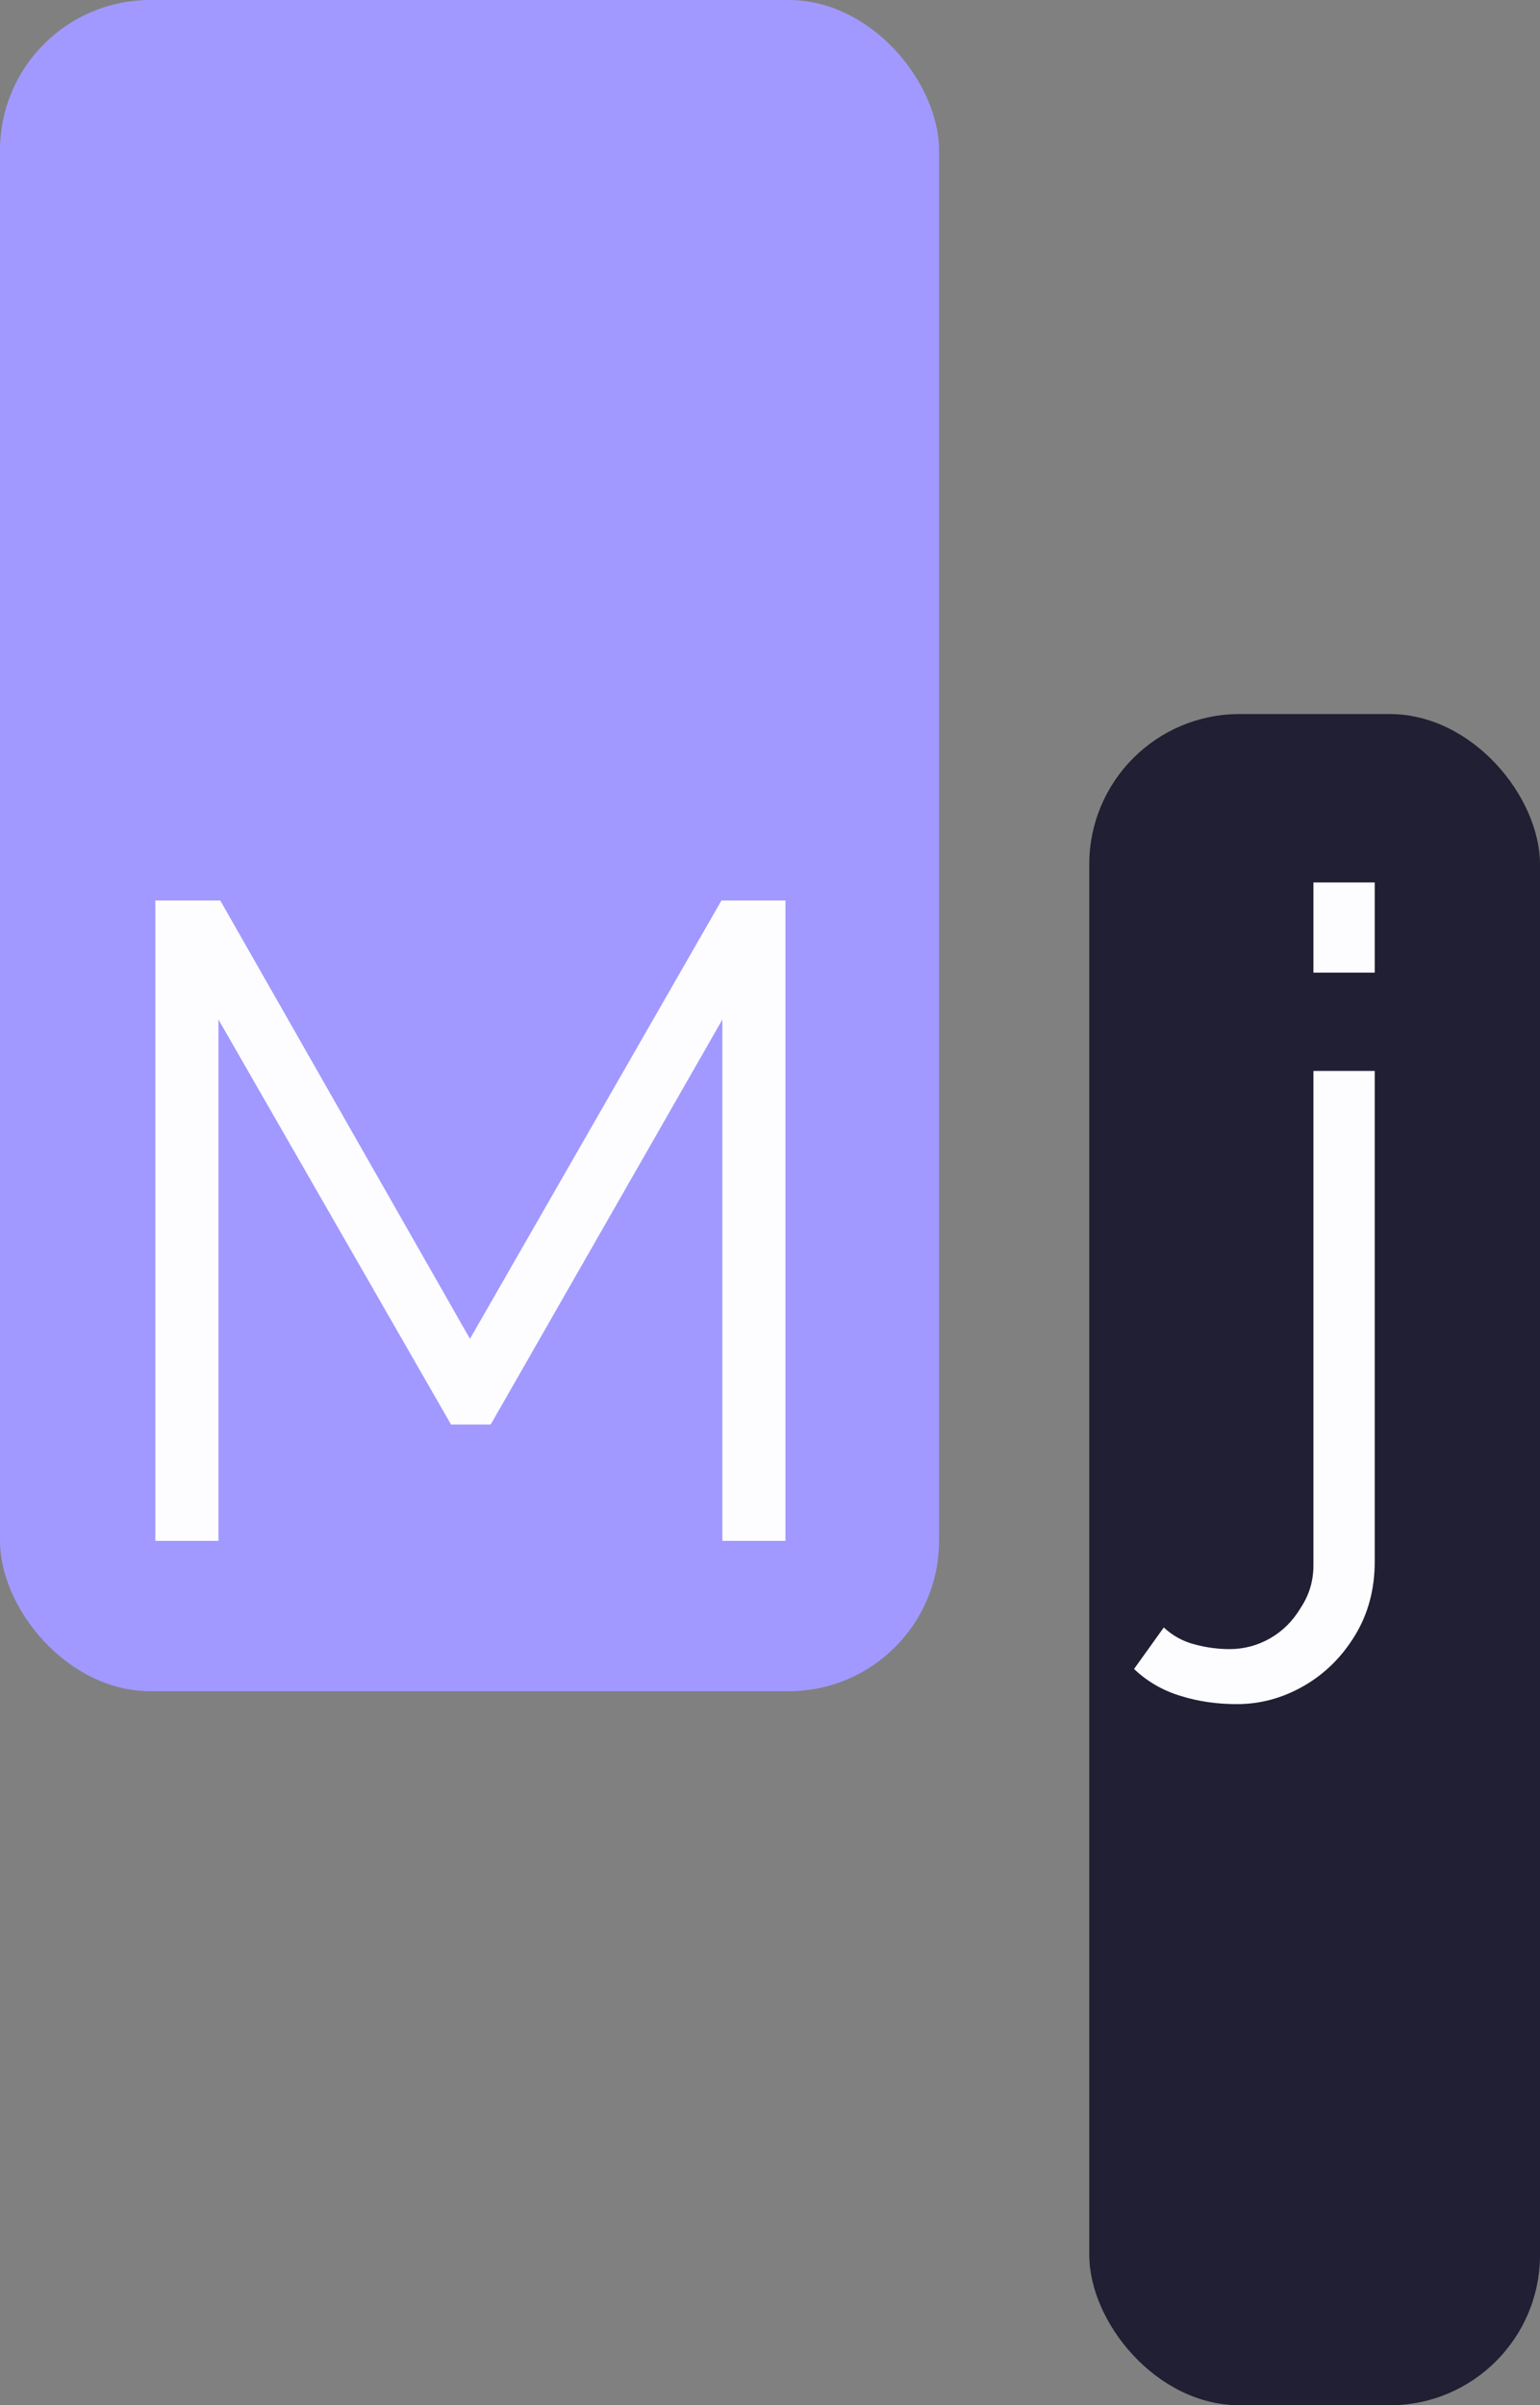 <svg width="41" height="64" viewBox="0 0 41 64" fill="none" xmlns="http://www.w3.org/2000/svg">
<rect x="0" y="0" width="41" height="64" fill="#808080" stroke="none"/>
<rect width="25" height="45" rx="4" fill="#A199FF"/>
<rect x="29" y="19" width="12" height="45" rx="4" fill="#201F33"/>
<path d="M19.232 41V27.128L13.064 37.904H12.008L5.816 27.128V41H4.136V23.96H5.864L12.512 35.624L19.208 23.96H20.912V41H19.232Z" fill="#FDFCFF"/>
<path d="M32.928 45.344C32.4 45.344 31.904 45.272 31.44 45.128C30.96 44.984 30.544 44.744 30.192 44.408L30.984 43.304C31.224 43.528 31.504 43.68 31.824 43.76C32.128 43.84 32.432 43.88 32.736 43.88C33.12 43.88 33.48 43.784 33.816 43.592C34.152 43.4 34.424 43.128 34.632 42.776C34.856 42.44 34.968 42.064 34.968 41.648V28.496H36.6V41.552C36.6 42.288 36.424 42.944 36.072 43.52C35.72 44.096 35.264 44.544 34.704 44.864C34.144 45.184 33.552 45.344 32.928 45.344ZM34.968 25.88V23.48H36.6V25.88H34.968Z" fill="#FDFCFF"/>
</svg>
